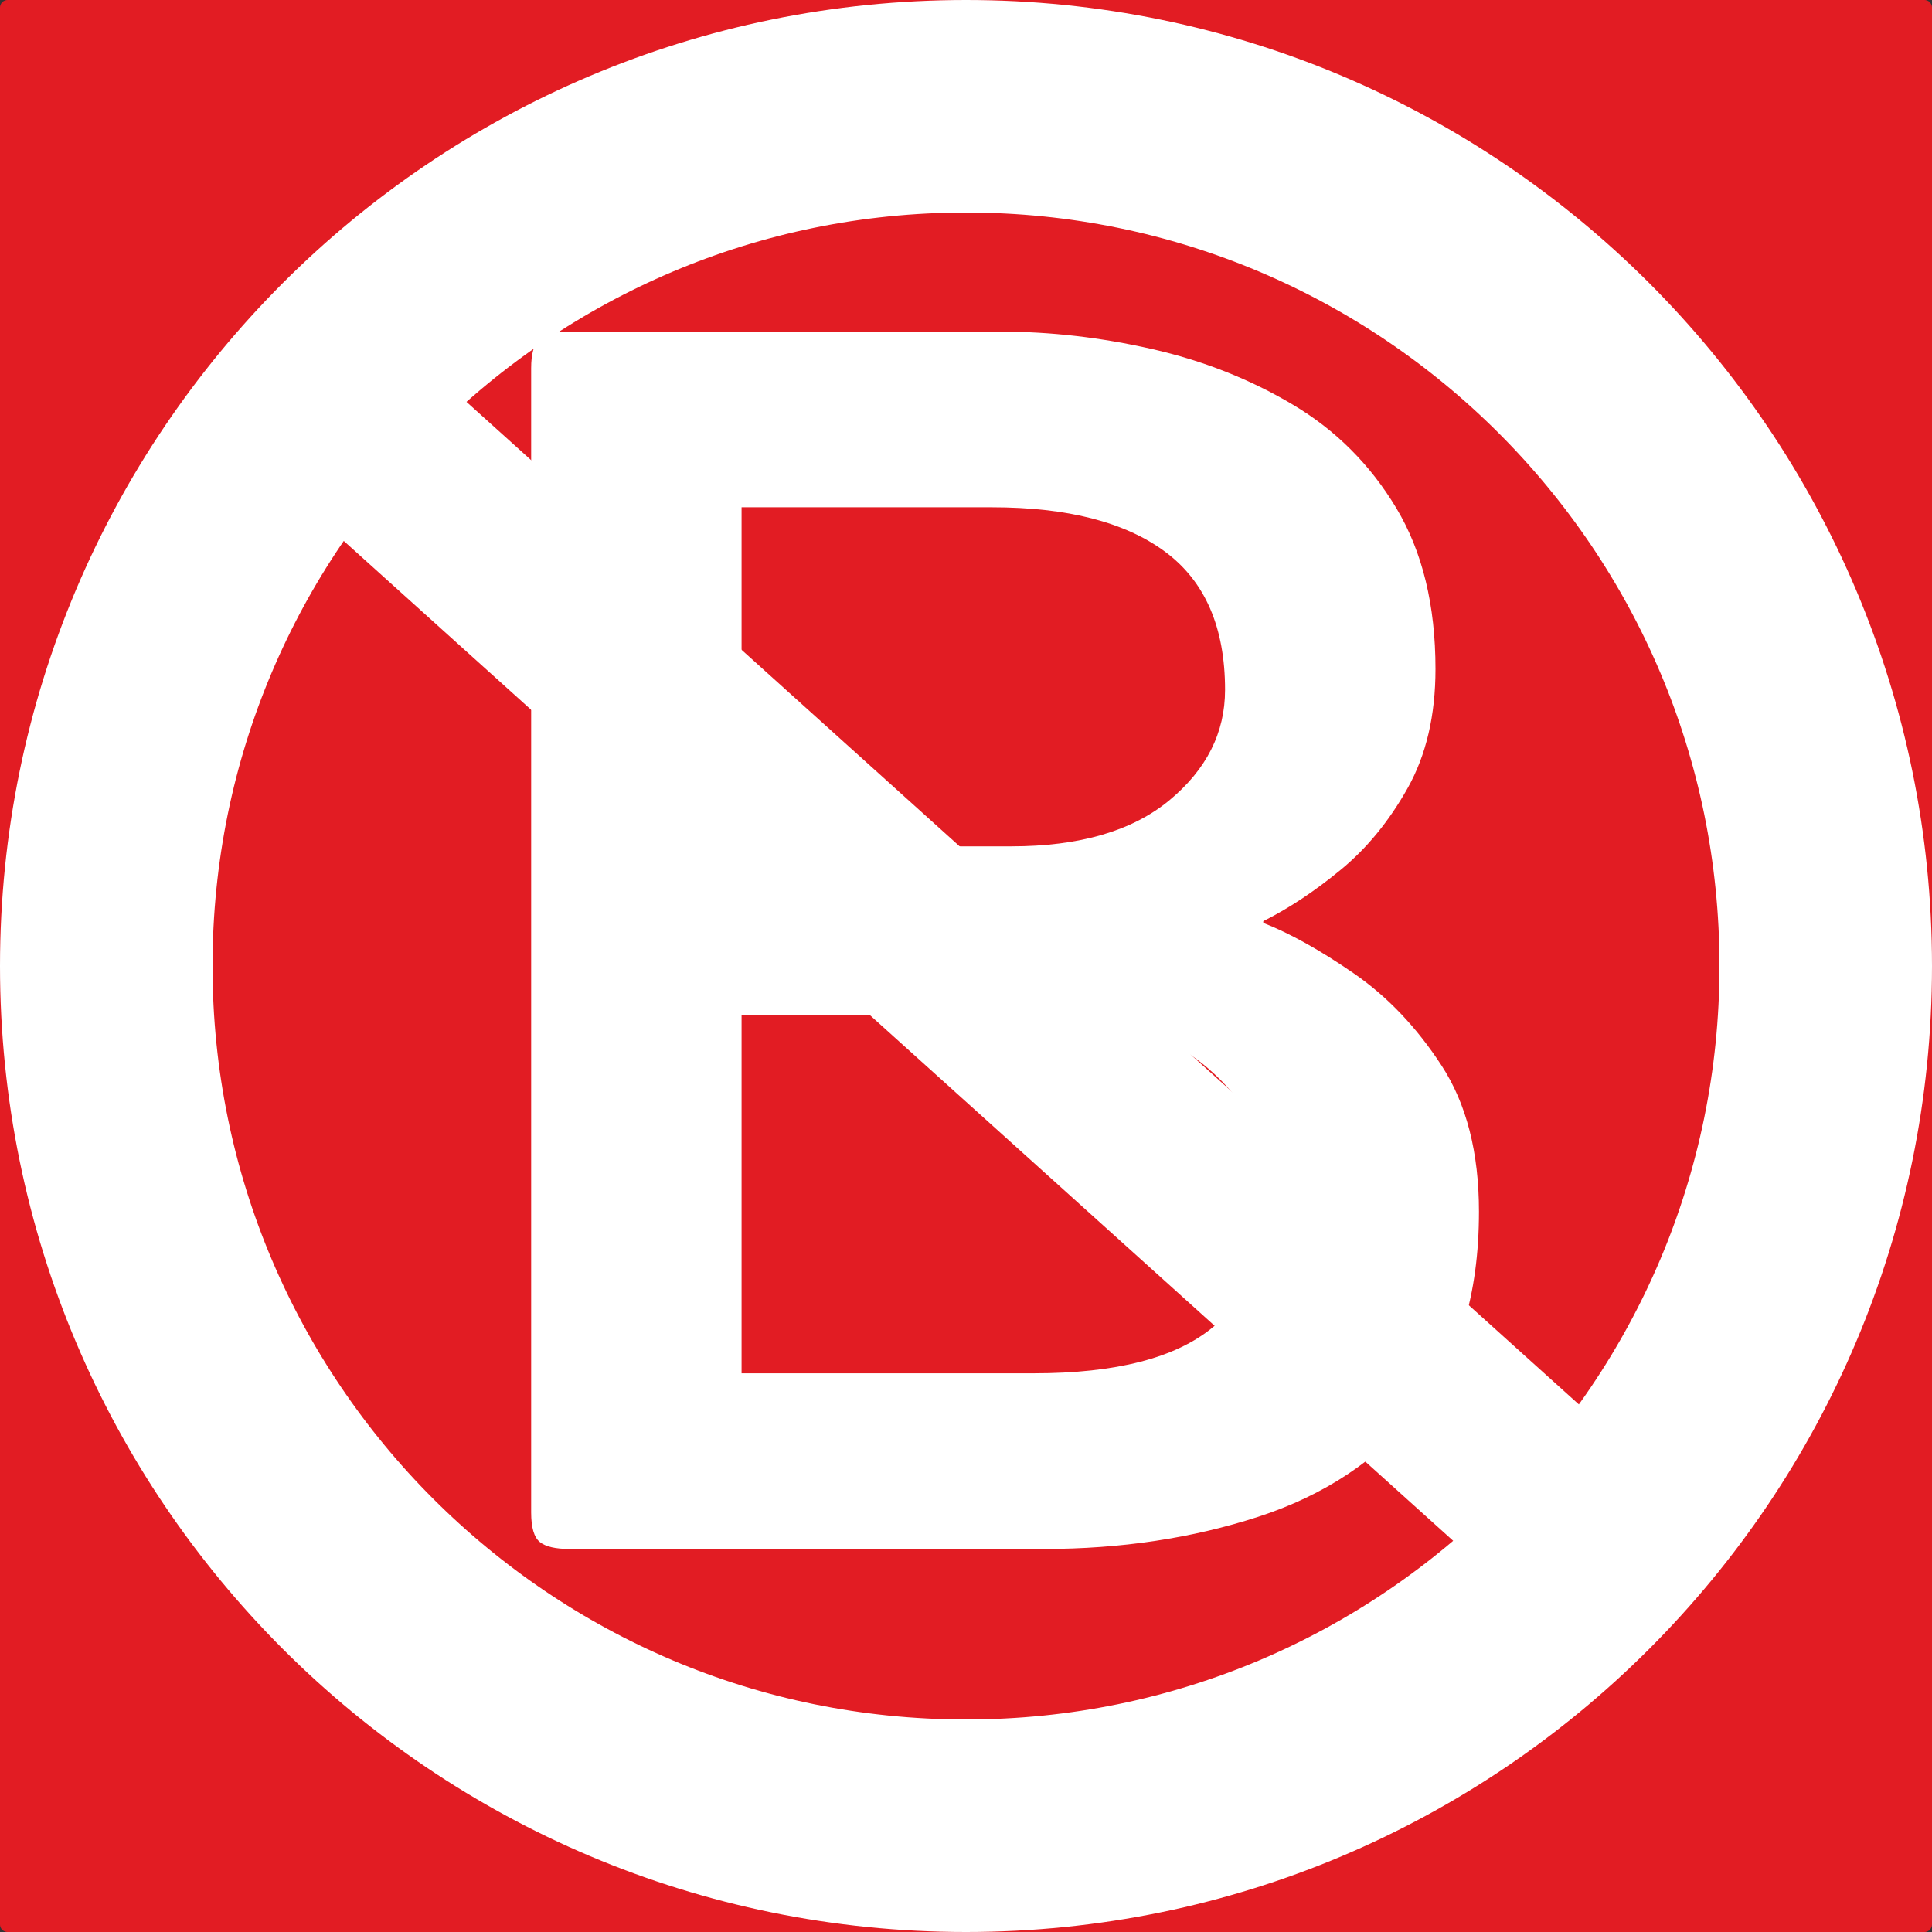 <svg xmlns="http://www.w3.org/2000/svg" xmlns:xlink="http://www.w3.org/1999/xlink" width="500" zoomAndPan="magnify" viewBox="0 0 375 375" height="500" preserveAspectRatio="xMidYMid meet" version="1.0"><rect x="0" y="0" width="375" height="375" fill="#333333" stroke="none"/><defs><g/><clipPath id="f9e2994c03"><path d="M 1.465 0 L 373.535 0 C 373.922 0 374.297 0.156 374.57 0.43 C 374.844 0.703 375 1.078 375 1.465 L 375 373.535 C 375 373.922 374.844 374.297 374.57 374.57 C 374.297 374.844 373.922 375 373.535 375 L 1.465 375 C 1.078 375 0.703 374.844 0.43 374.57 C 0.156 374.297 0 373.922 0 373.535 L 0 1.465 C 0 1.078 0.156 0.703 0.43 0.43 C 0.703 0.156 1.078 0 1.465 0 Z M 1.465 0 " clip-rule="nonzero"/></clipPath><clipPath id="3a50abd3b9"><path d="M 187.5 0 C 83.945 0 0 83.945 0 187.5 C 0 291.055 83.945 375 187.5 375 C 291.055 375 375 291.055 375 187.5 C 375 83.945 291.055 0 187.5 0 Z M 187.5 0 " clip-rule="nonzero"/></clipPath></defs><g clip-path="url(#f9e2994c03)"><rect x="-37.5" width="450" fill="#e21c23" y="-37.5" height="450" fill-opacity="1"/></g><g clip-path="url(#3a50abd3b9)"><path stroke-linecap="butt" transform="matrix(0.75, 0, 0, 0.75, 0, 0)" fill="none" stroke-linejoin="miter" d="M 250 -0 C 111.927 -0 -0 111.927 -0 250 C -0 388.073 111.927 500 250 500 C 388.073 500 500 388.073 500 250 C 500 111.927 388.073 -0 250 -0 Z M 250 -0 " stroke="#ffffff" stroke-width="110" stroke-opacity="1" stroke-miterlimit="4"/></g><path stroke-linecap="butt" transform="matrix(0.557, 0.502, -0.502, 0.557, 65.583, 55.51)" fill="none" stroke-linejoin="miter" d="M -0.001 24.002 L 472.365 24.001 " stroke="#ffffff" stroke-width="48" stroke-opacity="1" stroke-miterlimit="4"/><g fill="#ffffff" fill-opacity="1"><g transform="translate(74.408, 300.652)"><g><path d="M 170.797 -121.859 L 170.797 -121.516 C 175.973 -119.492 181.82 -116.234 188.344 -111.734 C 194.875 -107.234 200.555 -101.27 205.391 -93.844 C 210.234 -86.414 212.656 -76.961 212.656 -65.484 C 212.656 -49.285 208.719 -36.398 200.844 -26.828 C 192.969 -17.266 182.613 -10.398 169.781 -6.234 C 156.957 -2.078 143.117 0 128.266 0 L 36.125 0 C 33.414 0 31.5 -0.445 30.375 -1.344 C 29.25 -2.25 28.688 -4.164 28.688 -7.094 L 28.688 -229.188 C 28.688 -231.895 29.191 -233.754 30.203 -234.766 C 31.223 -235.773 33.195 -236.281 36.125 -236.281 L 119.828 -236.281 C 129.504 -236.281 139.289 -235.156 149.188 -232.906 C 159.094 -230.656 168.207 -227.055 176.531 -222.109 C 184.863 -217.16 191.562 -210.461 196.625 -202.016 C 201.688 -193.578 204.219 -183.172 204.219 -170.797 C 204.219 -161.797 202.414 -154.086 198.812 -147.672 C 195.219 -141.266 190.883 -135.977 185.812 -131.812 C 180.75 -127.645 175.742 -124.328 170.797 -121.859 Z M 69.531 -103.625 L 69.531 -34.094 L 126.25 -34.094 C 142.219 -34.094 153.801 -37.07 161 -43.031 C 168.207 -49 171.812 -57.723 171.812 -69.203 C 171.812 -78.648 167.816 -86.75 159.828 -93.5 C 151.836 -100.25 141.094 -103.625 127.594 -103.625 Z M 69.531 -202.188 L 69.531 -136.375 L 121.859 -136.375 C 135.129 -136.375 145.363 -139.352 152.562 -145.312 C 159.77 -151.281 163.375 -158.426 163.375 -166.75 C 163.375 -178.895 159.488 -187.836 151.719 -193.578 C 143.957 -199.316 132.766 -202.188 118.141 -202.188 Z M 69.531 -202.188 "/></g></g></g></svg>